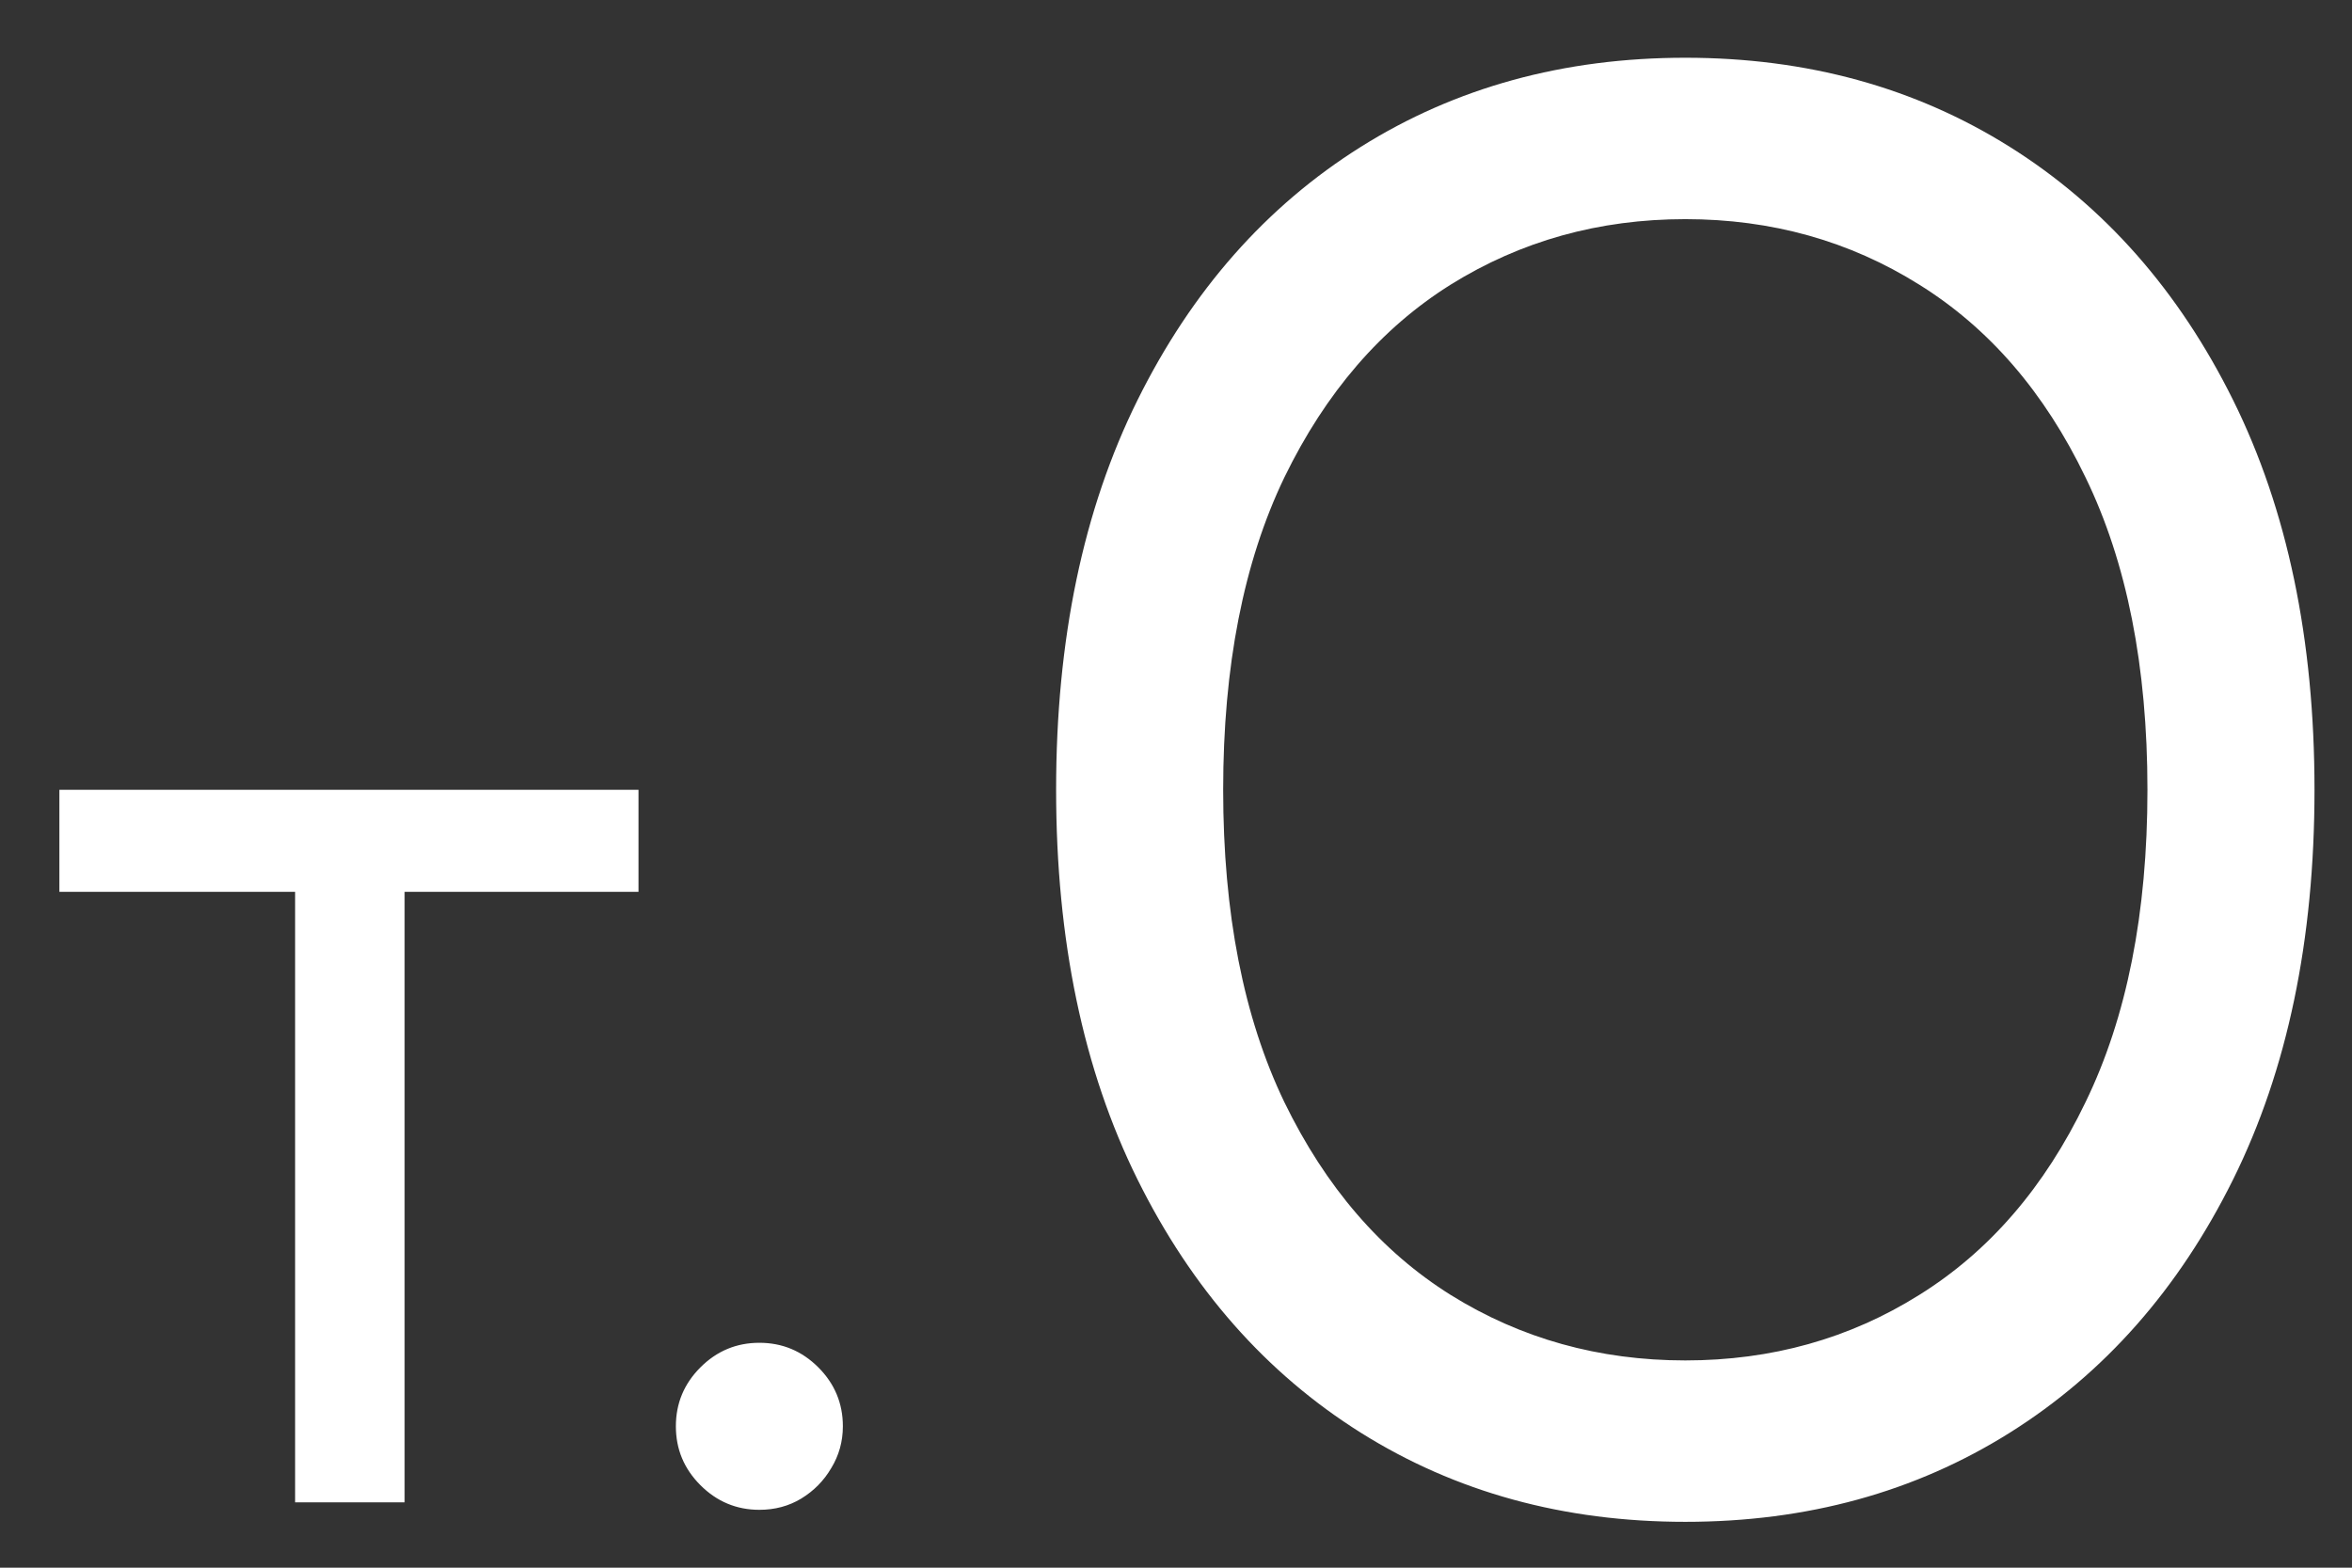 <svg width="36" height="24" viewBox="0 0 36 24" fill="none" xmlns="http://www.w3.org/2000/svg">
<rect x="0" y="0" width="36" height="24" fill="#333333" stroke="none"/>
<path d="M0.909 13.653V12.091H9.773V13.653H6.193V23H4.517V13.653H0.909ZM11.623 23.114C11.273 23.114 10.972 22.988 10.721 22.737C10.47 22.486 10.345 22.186 10.345 21.835C10.345 21.485 10.47 21.184 10.721 20.933C10.972 20.682 11.273 20.557 11.623 20.557C11.973 20.557 12.274 20.682 12.525 20.933C12.776 21.184 12.901 21.485 12.901 21.835C12.901 22.067 12.842 22.28 12.724 22.474C12.61 22.669 12.456 22.825 12.262 22.943C12.073 23.057 11.86 23.114 11.623 23.114ZM35.426 12.091C35.426 14.392 35.011 16.381 34.18 18.057C33.349 19.733 32.209 21.026 30.76 21.935C29.311 22.844 27.656 23.298 25.796 23.298C23.935 23.298 22.28 22.844 20.831 21.935C19.382 21.026 18.242 19.733 17.411 18.057C16.58 16.381 16.165 14.392 16.165 12.091C16.165 9.79 16.58 7.801 17.411 6.125C18.242 4.449 19.382 3.156 20.831 2.247C22.28 1.338 23.935 0.884 25.796 0.884C27.656 0.884 29.311 1.338 30.76 2.247C32.209 3.156 33.349 4.449 34.18 6.125C35.011 7.801 35.426 9.79 35.426 12.091ZM32.869 12.091C32.869 10.202 32.553 8.607 31.921 7.308C31.296 6.008 30.447 5.024 29.375 4.357C28.31 3.689 27.116 3.355 25.796 3.355C24.474 3.355 23.278 3.689 22.205 4.357C21.14 5.024 20.291 6.008 19.659 7.308C19.034 8.607 18.722 10.202 18.722 12.091C18.722 13.98 19.034 15.575 19.659 16.874C20.291 18.174 21.14 19.158 22.205 19.825C23.278 20.493 24.474 20.827 25.796 20.827C27.116 20.827 28.31 20.493 29.375 19.825C30.447 19.158 31.296 18.174 31.921 16.874C32.553 15.575 32.869 13.98 32.869 12.091Z" fill="white"/>
</svg>

